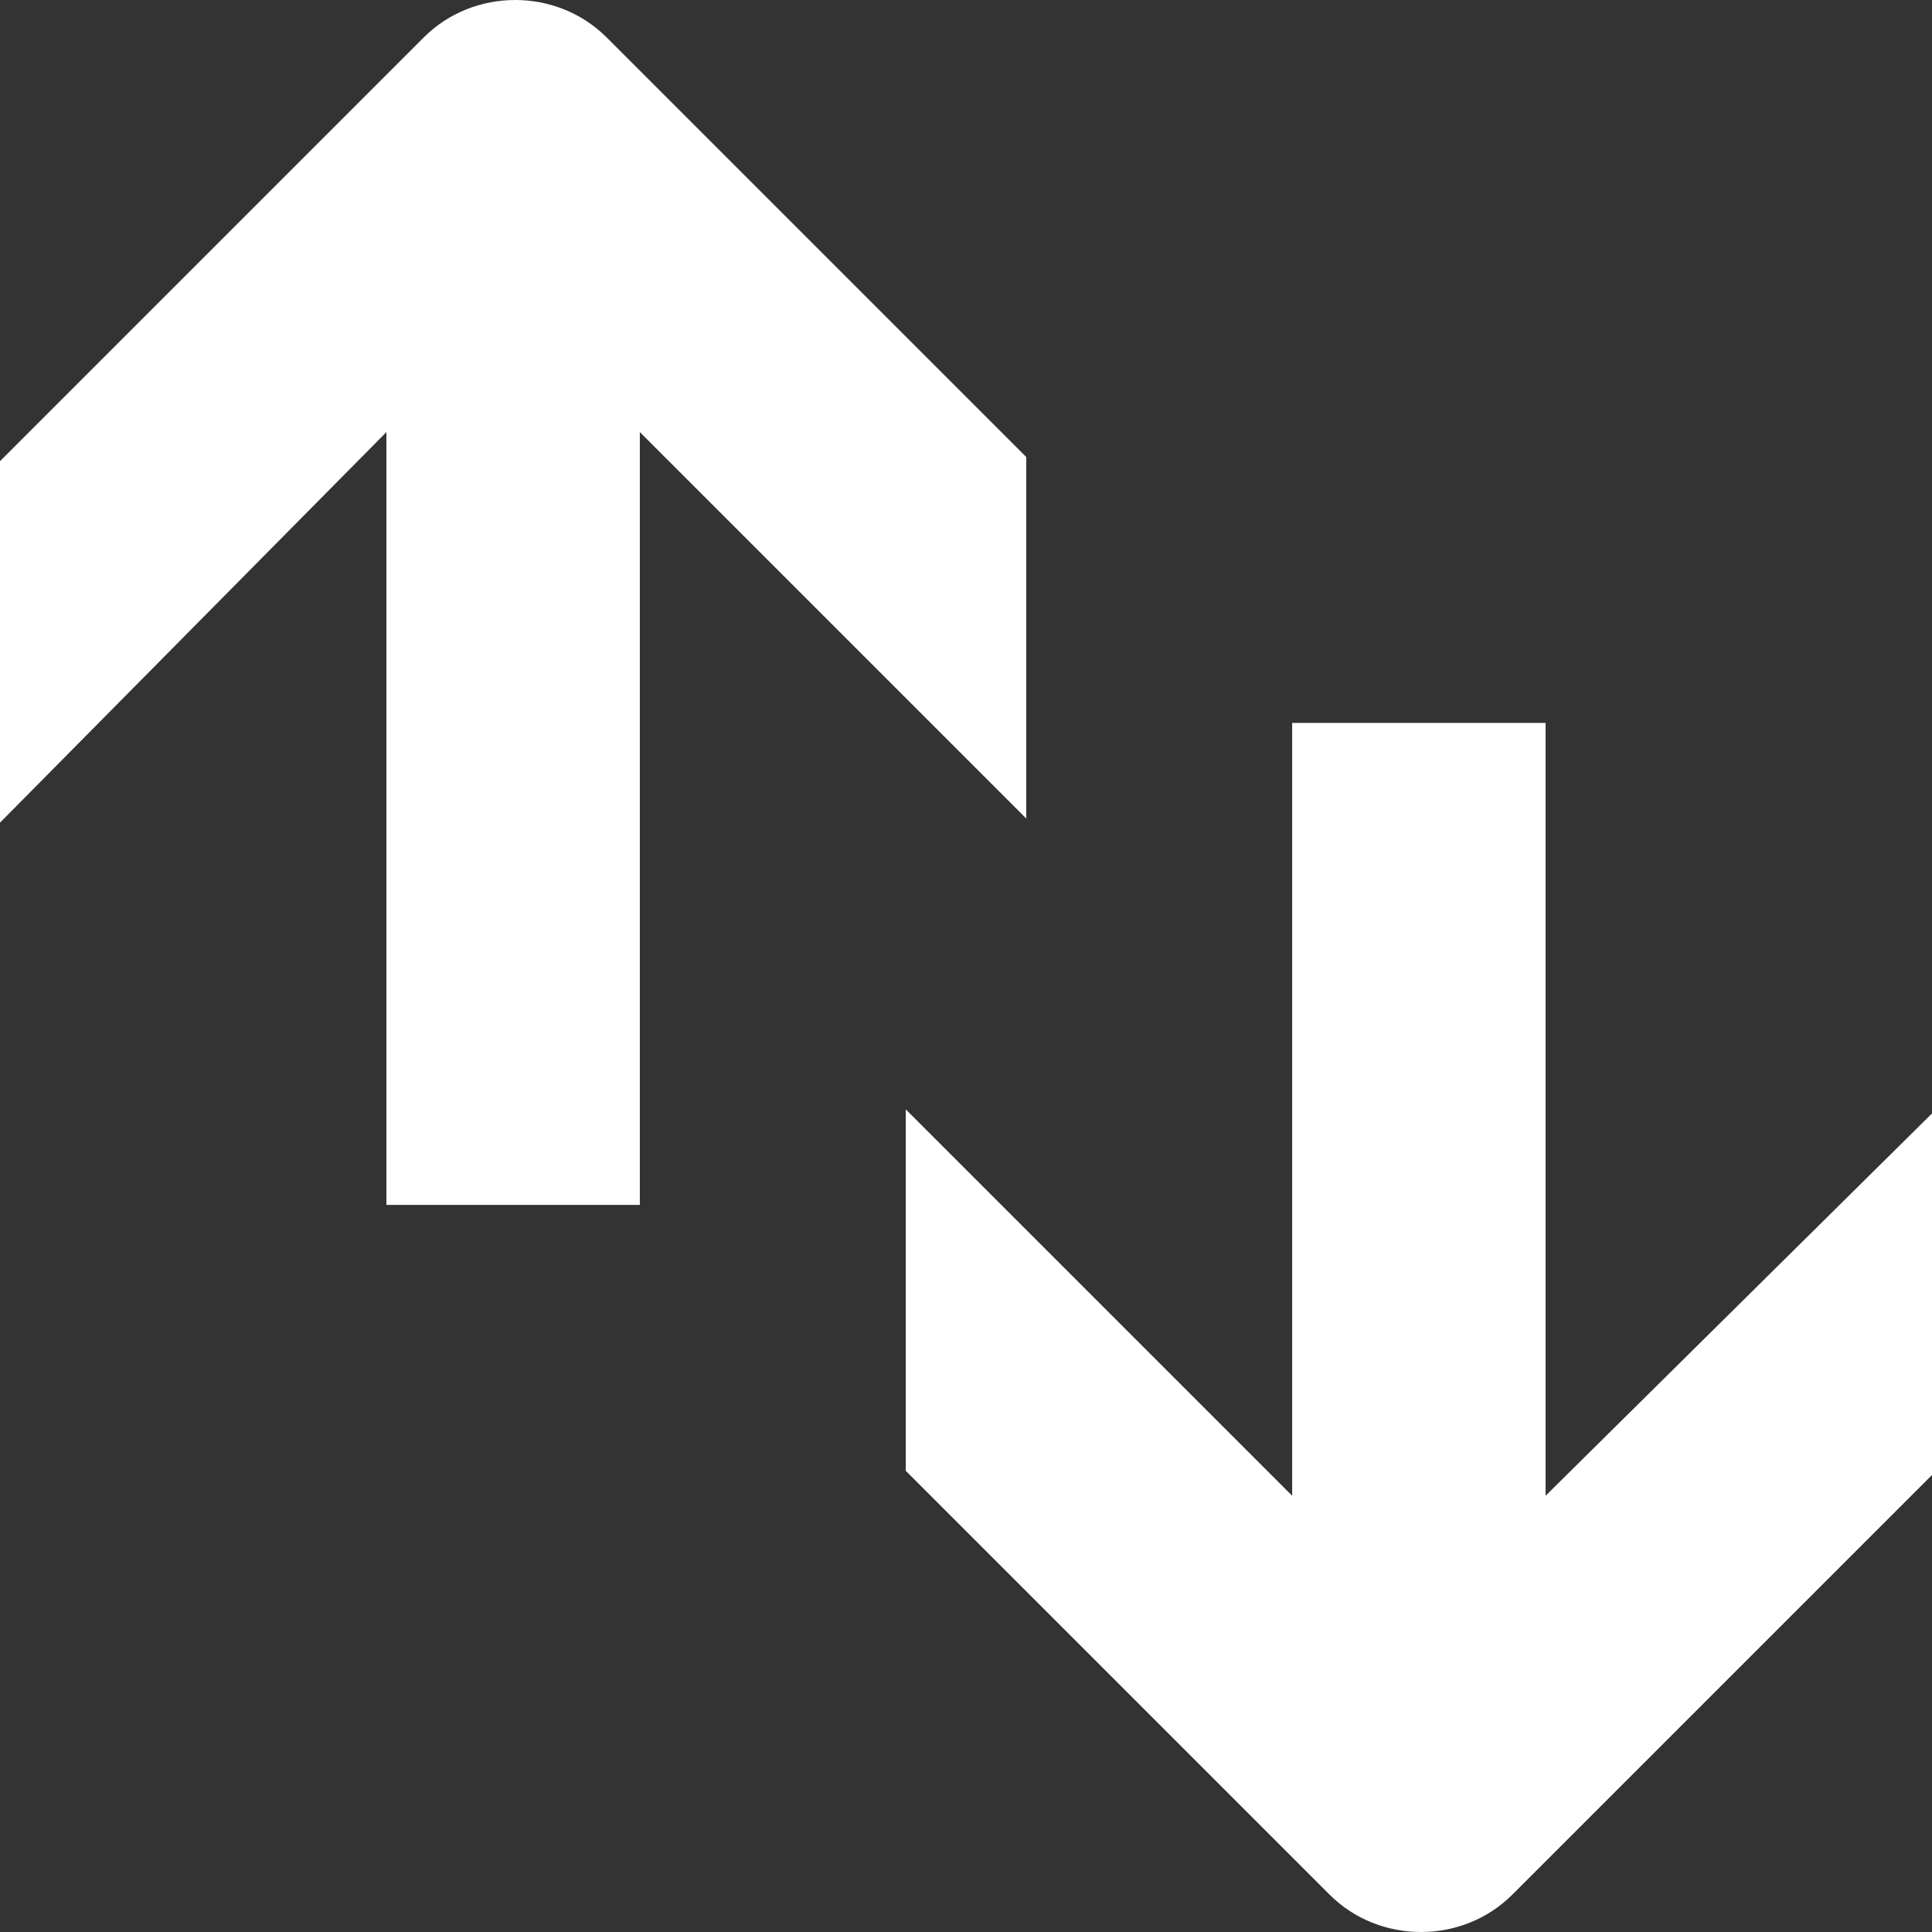 <?xml version="1.0" encoding="utf-8"?>
<!-- Generator: Adobe Illustrator 22.0.1, SVG Export Plug-In . SVG Version: 6.00 Build 0)  -->
<svg version="1.1" id="Layer_1" xmlns="http://www.w3.org/2000/svg" xmlns:xlink="http://www.w3.org/1999/xlink" x="0px" y="0px"
	 viewBox="0 0 46.5 46.5" style="enable-background:new 0 0 46.5 46.5;" xml:space="preserve">
<rect x="0" y="0" width="46.5" height="46.5" fill="#333333" stroke="none"/>
<style type="text/css">
	.st0{fill:#FFFFFF;}
</style>
<g>
	<path class="st0" d="M9.3,10.4v18.6h6.1V10.4l9.3,9.3v-8.7L14.6,0.9C14,0.3,13.2,0,12.4,0s-1.6,0.3-2.2,0.9L0,11.1v8.7L9.3,10.4z"
		/>
	<path class="st0" d="M37.2,36V17.4h-6.1V36l-9.3-9.3v8.7l10.2,10.2c0.6,0.6,1.4,0.9,2.2,0.9c0.8,0,1.6-0.3,2.2-0.9l10.2-10.2v-8.7
		L37.2,36z"/>
</g>
</svg>
